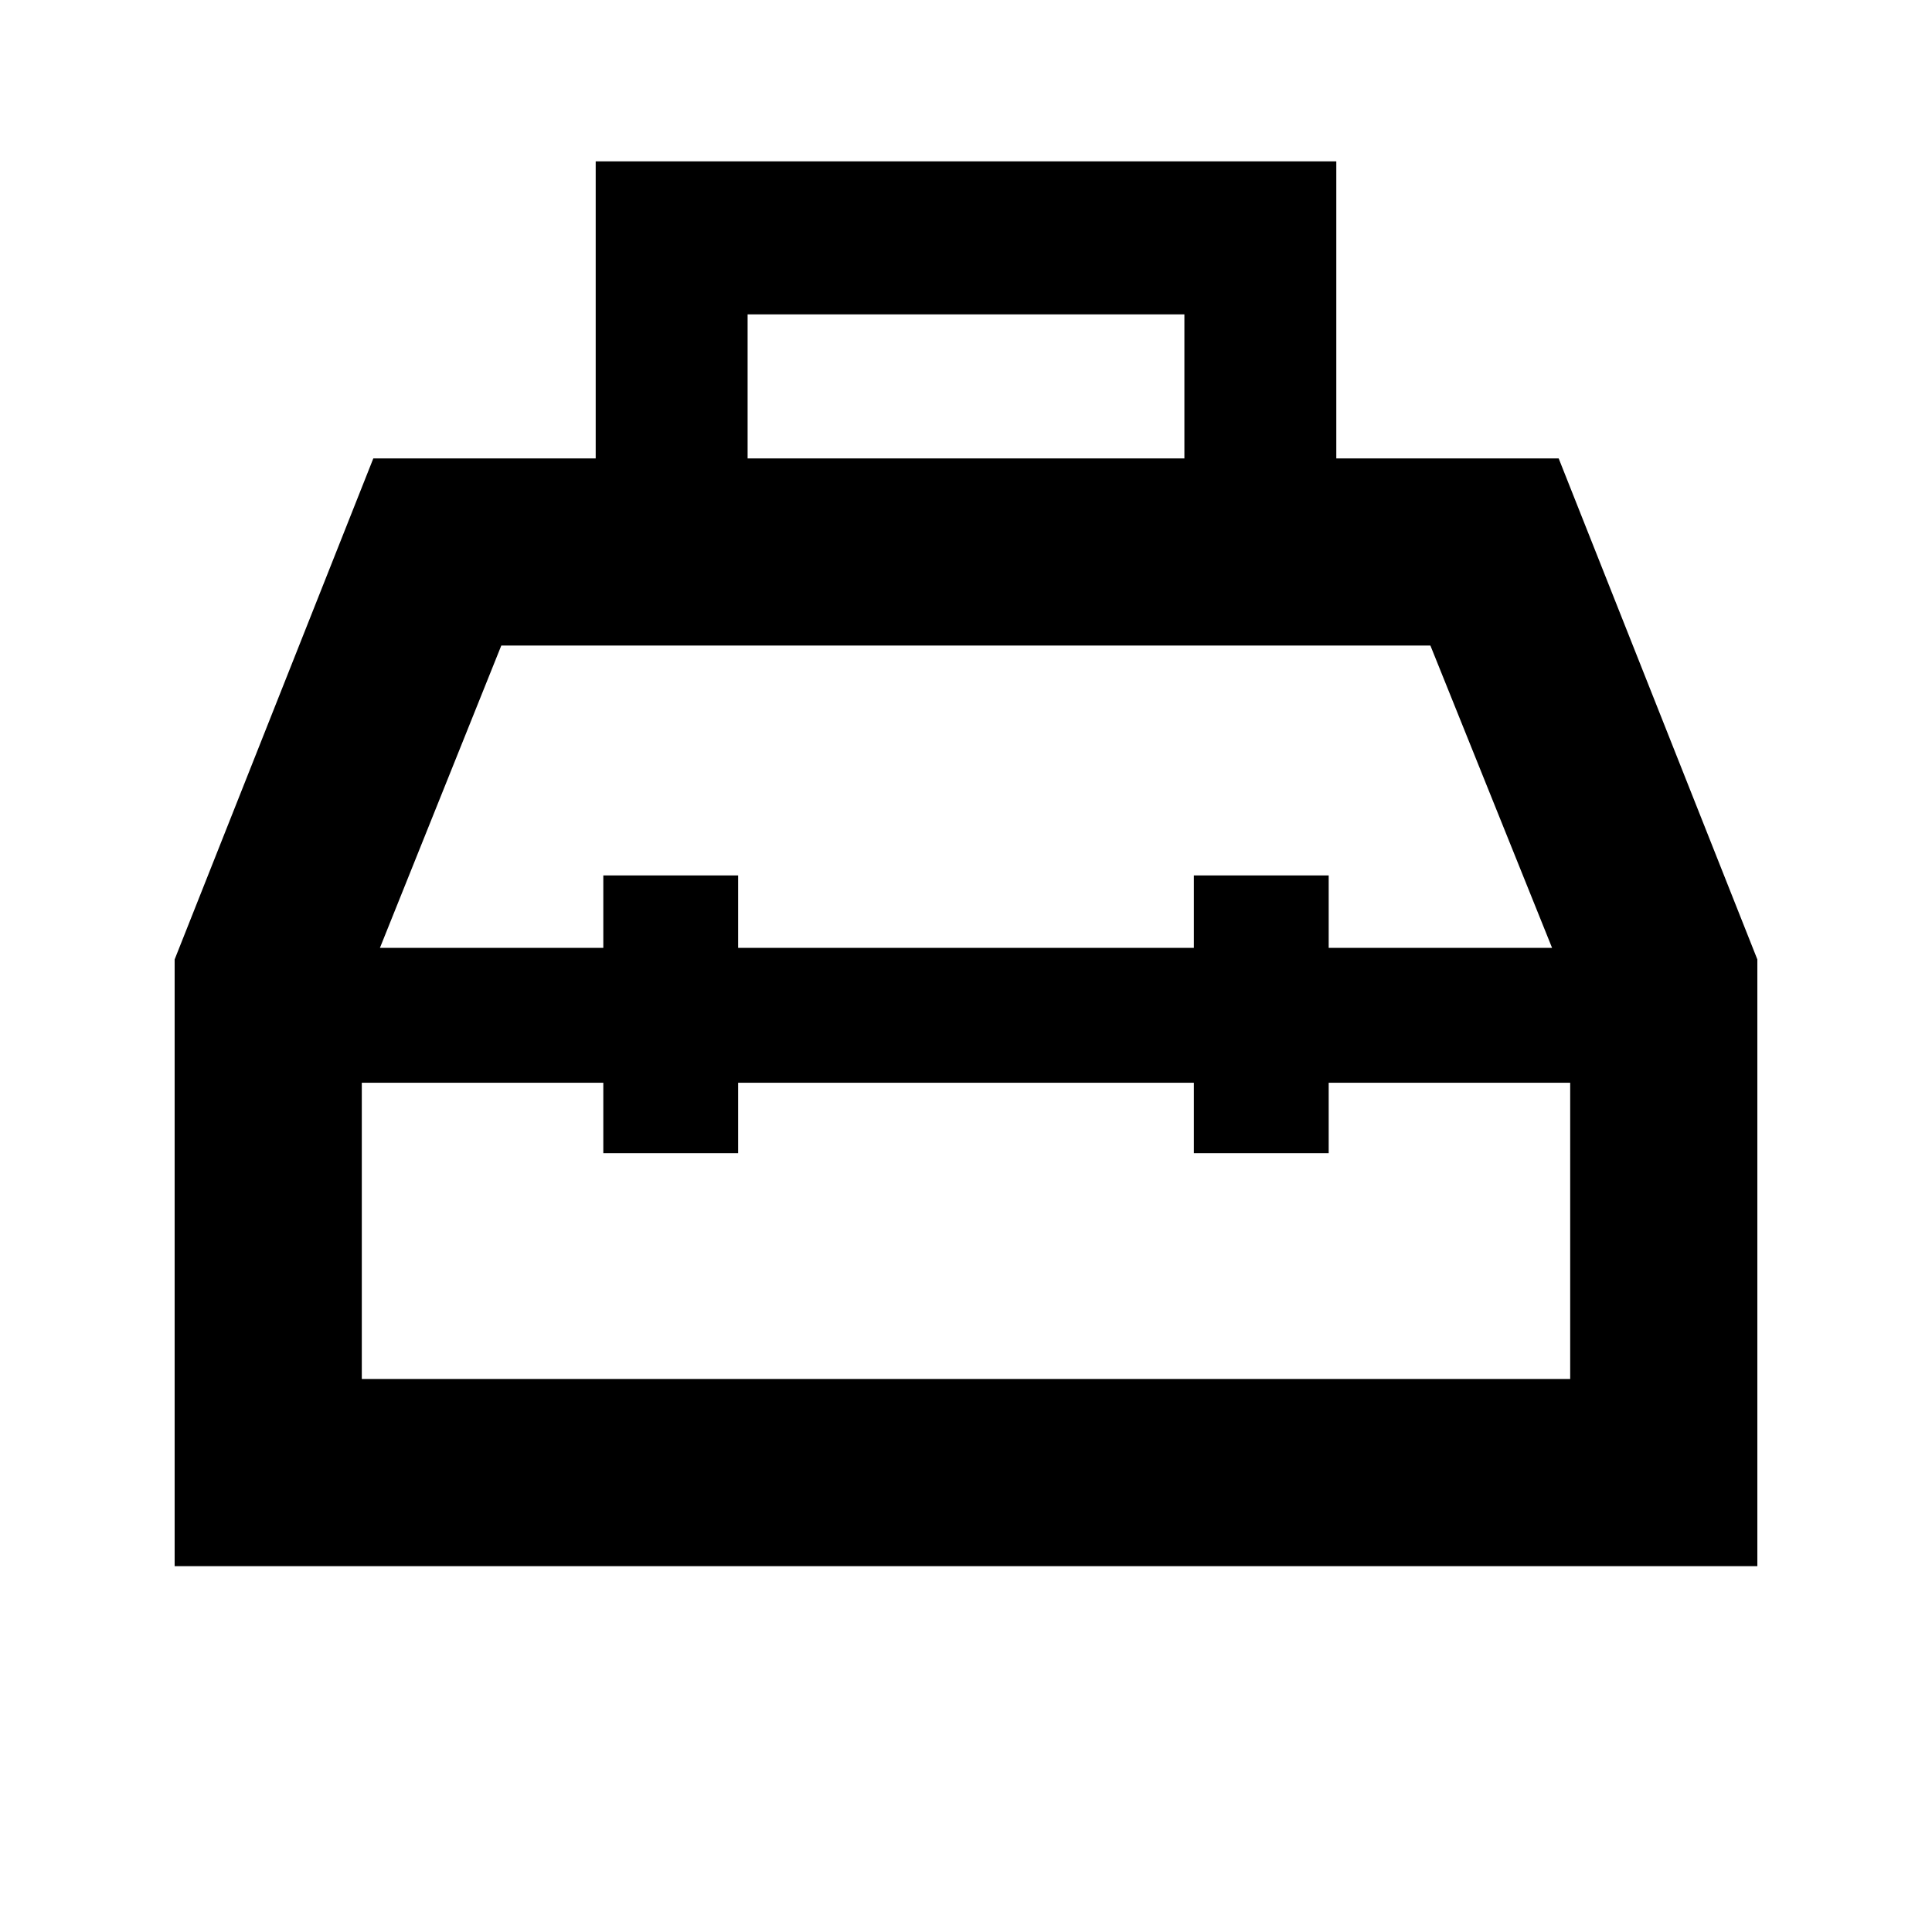 <svg xmlns="http://www.w3.org/2000/svg" height="20" viewBox="0 -960 960 960" width="20"><path d="M296-732.22v-147.61h368v147.61h110.5l98.72 248.96v301.48H86.78v-301.48l98.72-248.96H296Zm75.48 0h217.04v-71.56H371.48v71.56ZM299.78-489v-36h67v36h226.44v-36h67v36h111l-60.46-150.22H249.09L188.78-489h111Zm0 67h-120v147.22h600.44V-422h-120v35h-67v-35H366.78v35h-67v-35ZM480-456Zm0-33Zm0 67Z"/></svg>
